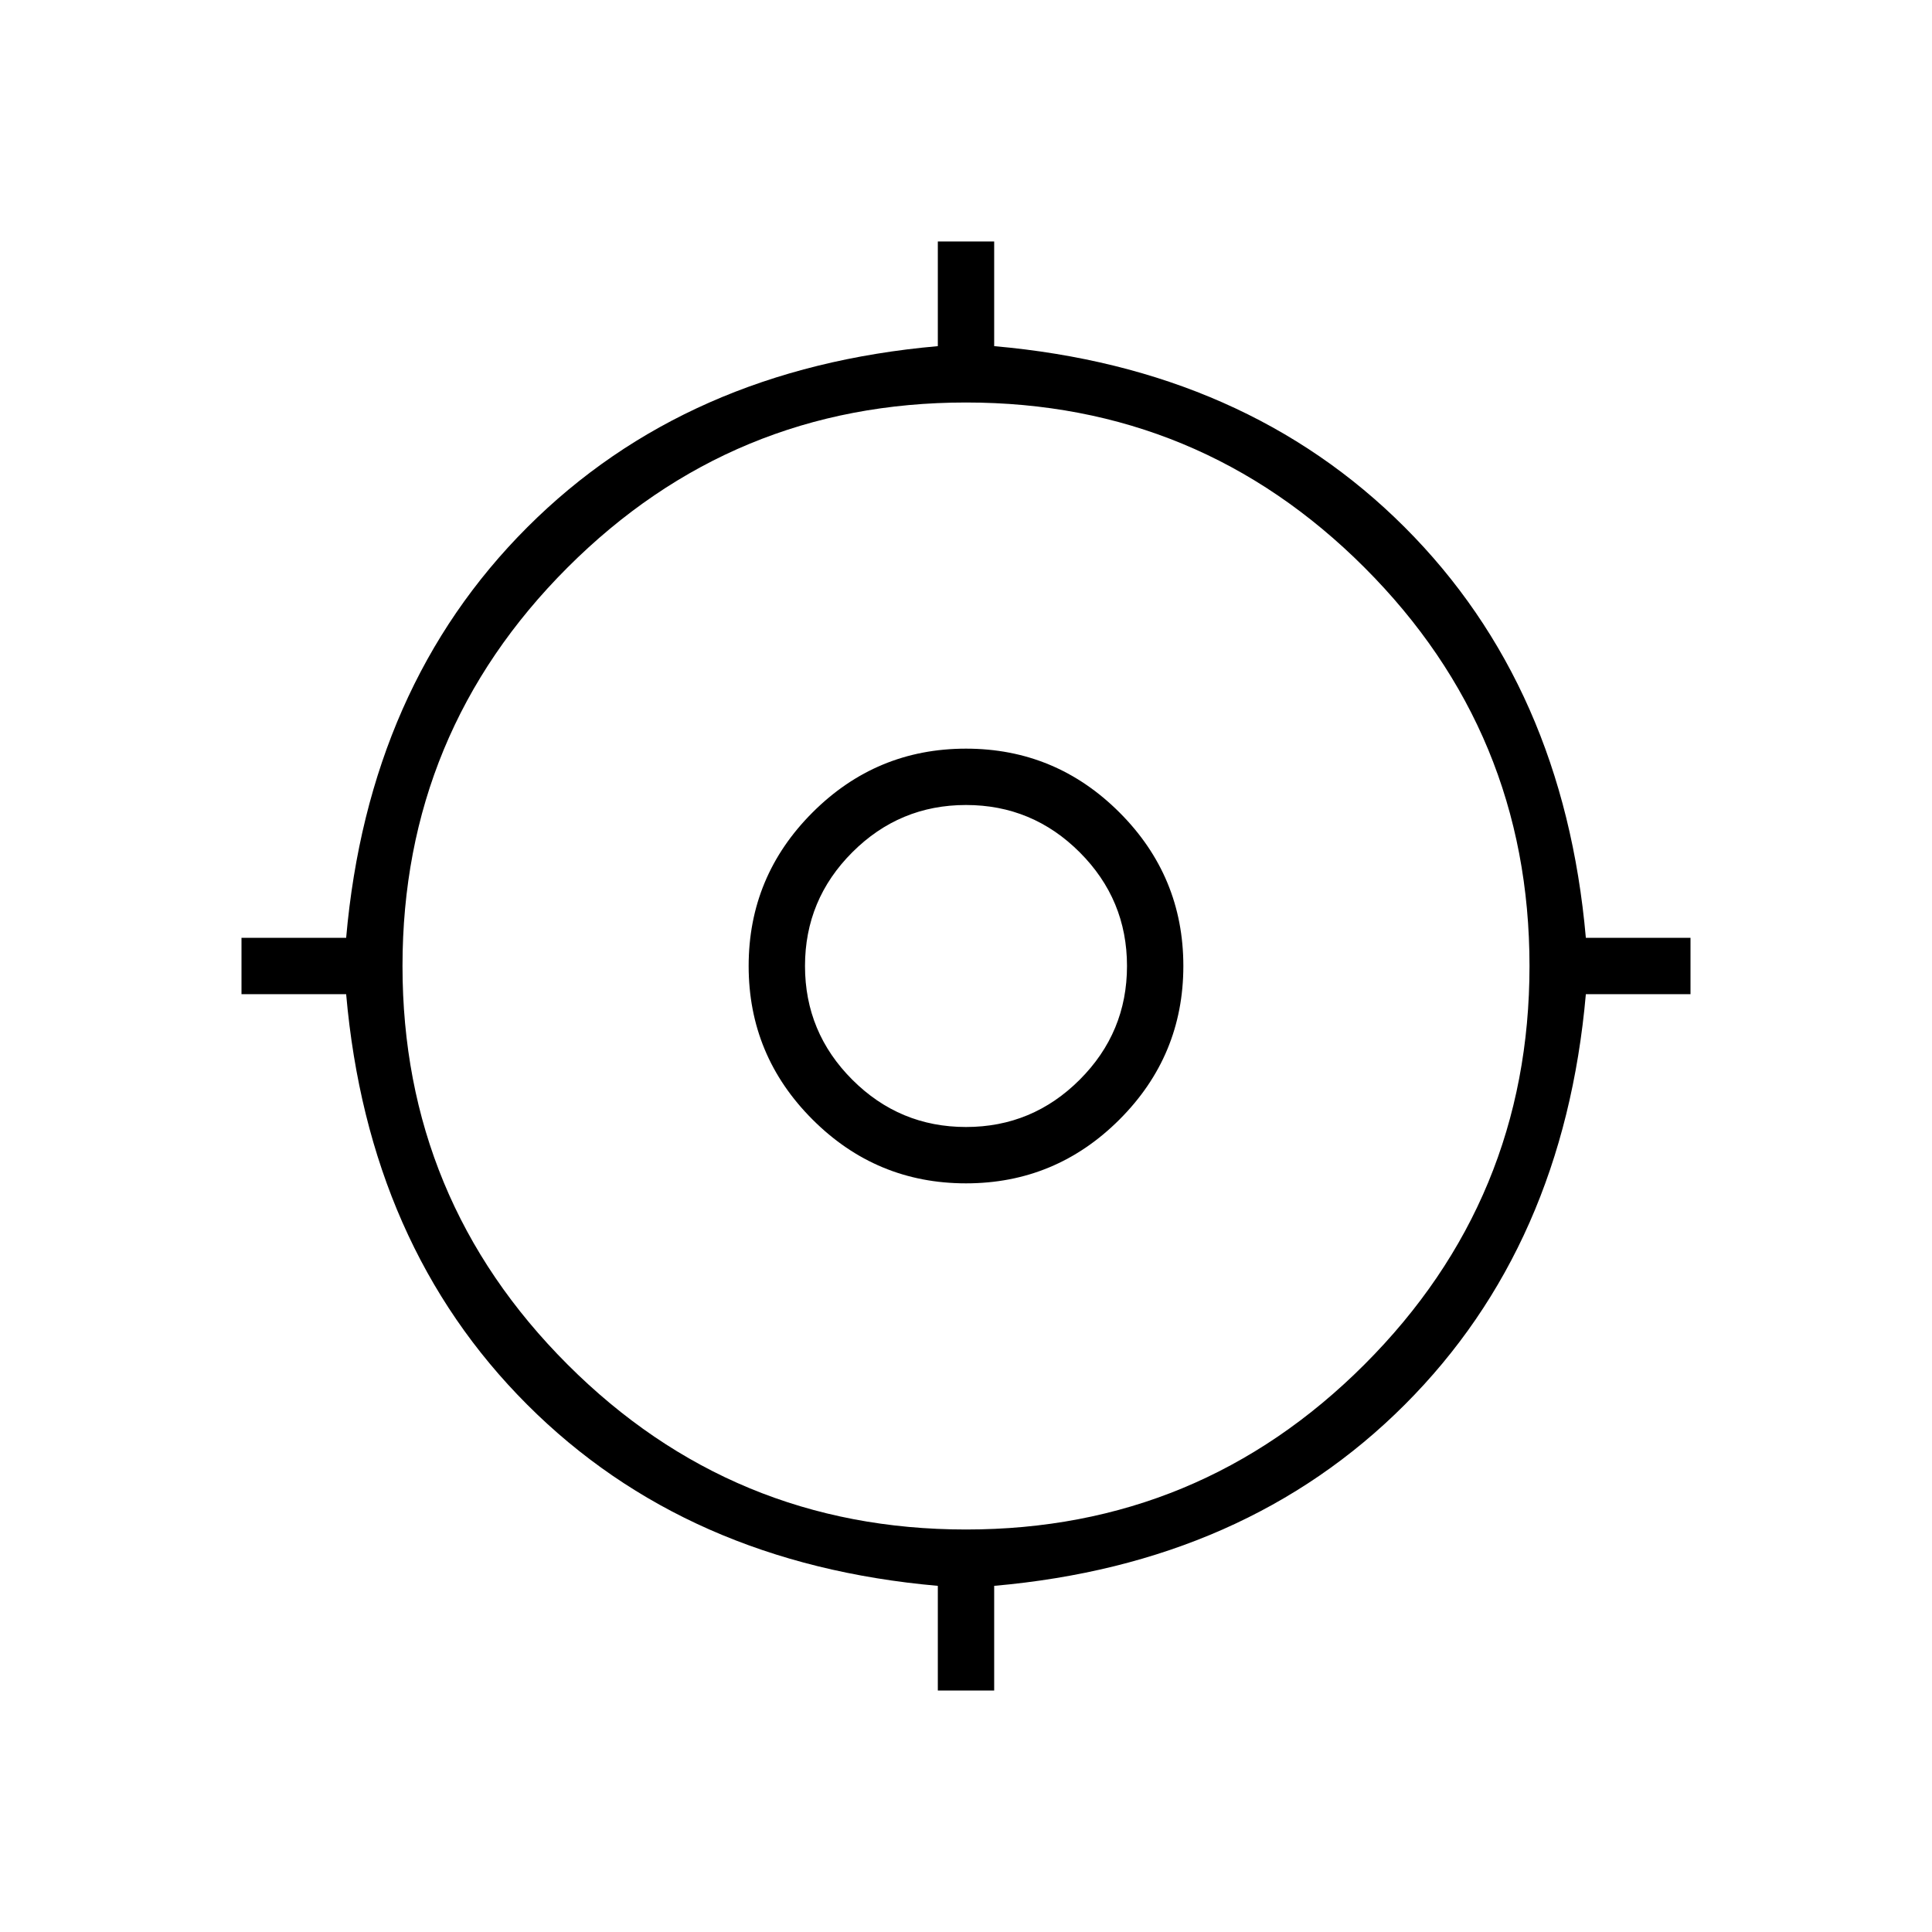 <svg xmlns="http://www.w3.org/2000/svg" height="24" viewBox="0 -960 960 960" width="24"><path d="M466-120v-52q-125-11-204-90t-90-204h-52v-28h52q11-125 90-204t204-90v-52h28v52q125 11 204 90t90 204h52v28h-52q-11 125-90 204t-204 90v52h-28Zm14-80q116 0 198-82t82-198q0-116-82-198t-198-82q-116 0-198 82t-82 198q0 116 82 198t198 82Zm0-172q-44.55 0-76.27-31.73Q372-435.45 372-480t31.73-76.28Q435.45-588 480-588t76.28 31.72Q588-524.55 588-480t-31.72 76.27Q524.55-372 480-372Zm0-28q33 0 56.5-23.5T560-480q0-33-23.5-56.5T480-560q-33 0-56.5 23.5T400-480q0 33 23.5 56.5T480-400Zm0-80Z"/></svg>